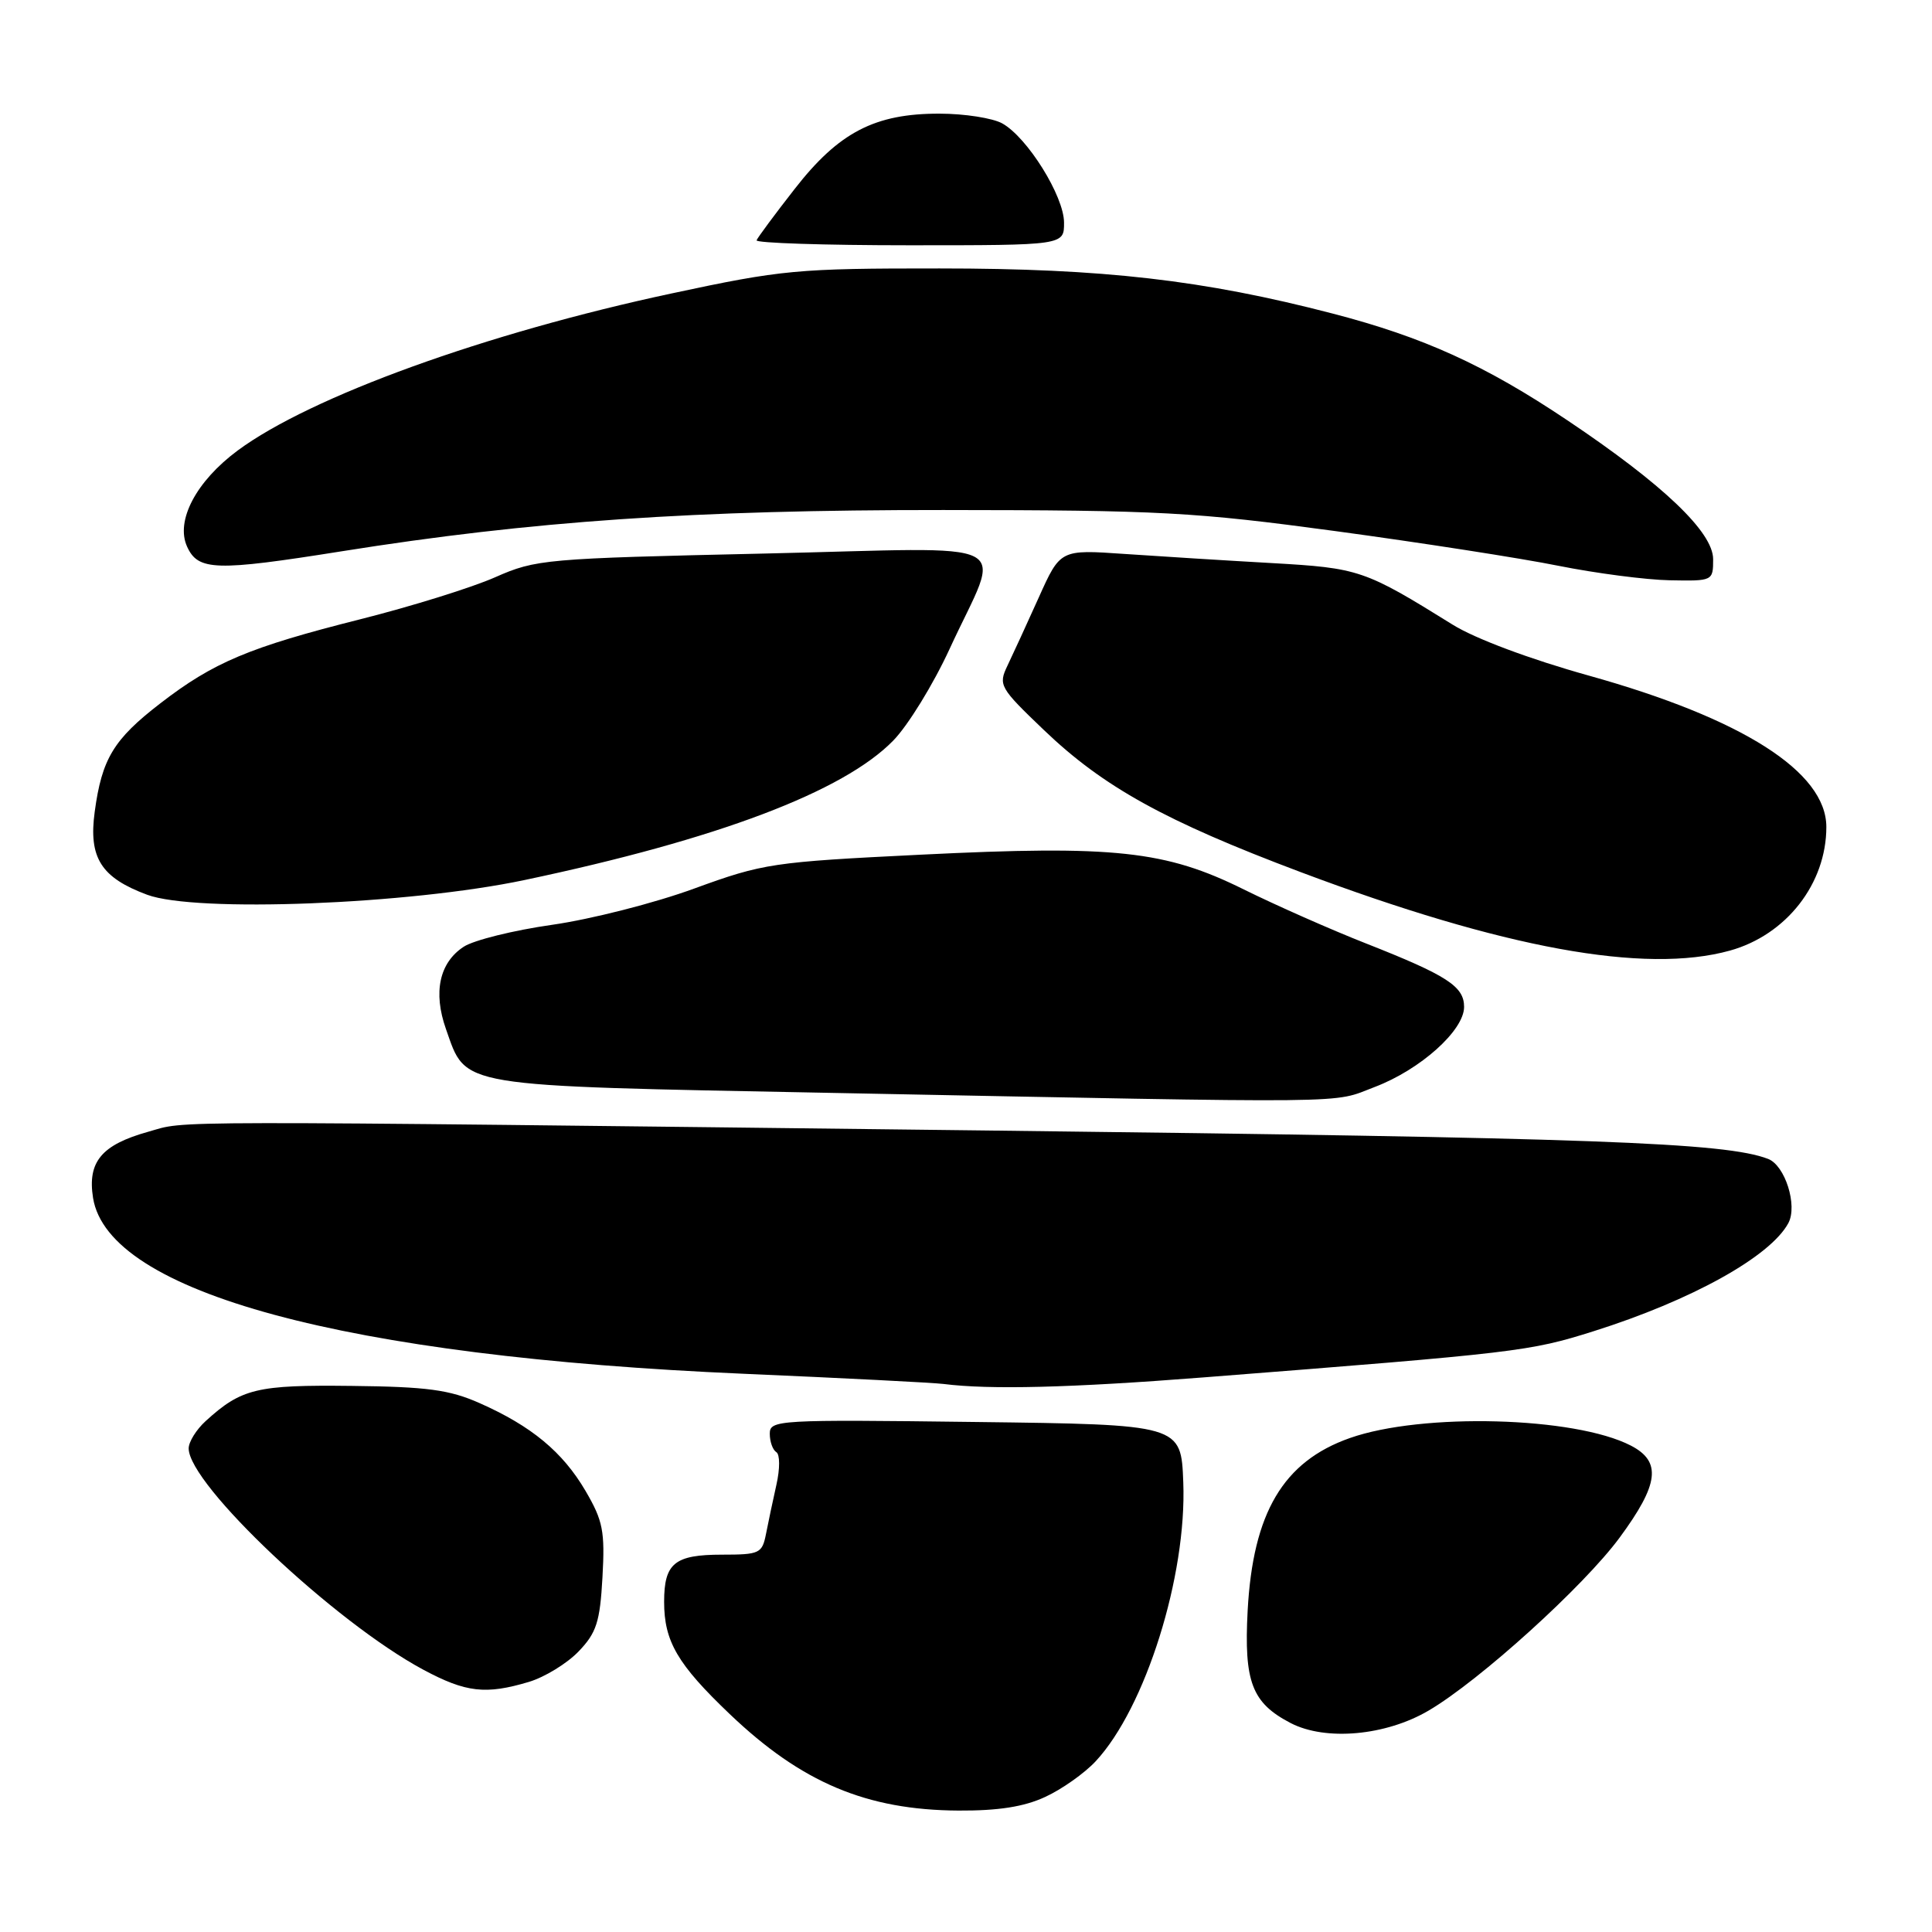 <?xml version="1.0" encoding="UTF-8" standalone="no"?>
<!DOCTYPE svg PUBLIC "-//W3C//DTD SVG 1.1//EN" "http://www.w3.org/Graphics/SVG/1.1/DTD/svg11.dtd" >
<svg xmlns="http://www.w3.org/2000/svg" xmlns:xlink="http://www.w3.org/1999/xlink" version="1.1" viewBox="0 0 256 256">
 <g >
 <path fill="currentColor"
d=" M 138.50 238.10 C 140.70 237.09 143.71 234.96 145.18 233.38 C 151.78 226.29 157.27 208.81 156.79 196.41 C 156.50 188.76 156.50 188.76 129.25 188.42 C 103.02 188.09 102.00 188.15 102.00 189.98 C 102.00 191.03 102.39 192.12 102.87 192.42 C 103.35 192.72 103.36 194.61 102.88 196.73 C 102.42 198.80 101.79 201.74 101.50 203.25 C 100.99 205.84 100.65 206.00 95.68 206.00 C 89.39 206.00 88.00 207.13 88.00 212.25 C 88.00 217.49 89.77 220.52 96.69 227.12 C 106.21 236.21 114.82 239.84 127.00 239.91 C 132.27 239.94 135.69 239.41 138.50 238.10 Z  M 189.30 226.66 C 196.06 222.69 209.86 210.19 214.61 203.74 C 219.83 196.65 220.19 193.67 216.10 191.55 C 208.68 187.71 188.43 187.17 178.86 190.55 C 170.03 193.66 166.02 200.45 165.32 213.42 C 164.82 222.87 165.88 225.64 171.01 228.31 C 175.65 230.72 183.62 230.00 189.30 226.66 Z  M 70.08 222.86 C 72.18 222.23 75.15 220.41 76.67 218.82 C 79.04 216.35 79.50 214.92 79.83 208.99 C 80.17 202.90 79.90 201.51 77.59 197.56 C 74.56 192.39 70.42 188.96 63.55 185.92 C 59.56 184.15 56.60 183.75 46.61 183.64 C 34.02 183.49 31.99 183.98 27.25 188.30 C 26.01 189.43 25.00 191.06 25.00 191.92 C 25.00 196.70 44.35 214.95 56.10 221.25 C 61.74 224.27 64.36 224.57 70.08 222.86 Z  M 159.50 182.51 C 201.09 179.26 202.68 179.07 211.14 176.40 C 224.14 172.30 234.59 166.50 236.97 162.06 C 238.21 159.73 236.53 154.42 234.28 153.56 C 228.61 151.38 211.22 150.75 131.00 149.80 C 18.53 148.47 24.98 148.47 19.65 149.96 C 13.45 151.69 11.57 153.95 12.33 158.73 C 14.34 171.26 45.70 179.75 98.50 182.03 C 111.70 182.60 123.62 183.21 125.00 183.38 C 131.13 184.16 141.87 183.89 159.50 182.51 Z  M 182.16 144.03 C 188.21 141.73 194.00 136.54 194.00 133.42 C 194.00 130.70 191.76 129.25 181.00 125.01 C 176.32 123.17 169.05 119.95 164.82 117.86 C 154.44 112.71 147.69 111.98 122.01 113.25 C 102.34 114.22 101.15 114.40 92.01 117.73 C 86.78 119.65 78.30 121.81 73.17 122.54 C 68.04 123.27 62.76 124.58 61.44 125.45 C 58.22 127.56 57.37 131.48 59.09 136.35 C 61.85 144.14 60.06 143.84 110.00 144.81 C 181.15 146.20 176.32 146.25 182.16 144.03 Z  M 229.22 125.96 C 236.70 123.88 242.00 117.09 242.00 109.58 C 242.00 102.28 230.88 95.20 210.49 89.51 C 202.78 87.36 195.47 84.63 192.50 82.78 C 180.79 75.50 180.10 75.27 168.50 74.61 C 162.45 74.27 153.68 73.72 149.00 73.40 C 140.50 72.81 140.50 72.81 137.65 79.15 C 136.08 82.64 134.21 86.71 133.50 88.19 C 132.26 90.78 132.44 91.11 138.36 96.77 C 146.20 104.27 154.38 108.80 172.32 115.55 C 199.20 125.66 217.93 129.09 229.22 125.96 Z  M 69.50 116.61 C 95.04 111.23 111.76 104.90 118.36 98.13 C 120.31 96.14 123.67 90.67 125.82 86.00 C 132.73 70.98 135.81 72.57 101.22 73.35 C 72.21 74.00 71.02 74.10 65.61 76.49 C 62.54 77.85 54.51 80.35 47.76 82.05 C 33.04 85.76 28.30 87.75 21.24 93.20 C 15.05 97.97 13.50 100.54 12.55 107.56 C 11.72 113.66 13.39 116.29 19.50 118.56 C 25.93 120.95 54.13 119.85 69.50 116.61 Z  M 227.00 74.10 C 227.00 70.51 220.37 64.19 207.68 55.69 C 196.78 48.38 188.63 44.68 176.59 41.55 C 159.48 37.10 146.17 35.57 124.50 35.57 C 105.63 35.56 103.62 35.75 89.00 38.88 C 64.38 44.14 41.17 52.54 31.50 59.69 C 25.99 63.77 23.23 69.01 24.79 72.43 C 26.25 75.64 28.56 75.71 45.27 73.05 C 70.42 69.04 91.97 67.56 125.00 67.58 C 153.77 67.60 158.28 67.85 177.00 70.38 C 188.28 71.91 201.55 73.97 206.50 74.97 C 211.45 75.96 218.09 76.83 221.25 76.89 C 226.95 77.00 227.00 76.98 227.00 74.10 Z  M 140.99 29.50 C 140.99 26.00 136.13 18.20 132.80 16.35 C 131.54 15.65 127.80 15.06 124.50 15.06 C 115.94 15.04 111.15 17.52 105.31 25.02 C 102.66 28.41 100.39 31.48 100.25 31.84 C 100.11 32.20 109.22 32.50 120.50 32.50 C 141.00 32.50 141.00 32.50 140.99 29.50 Z "/>
</g>
</svg>